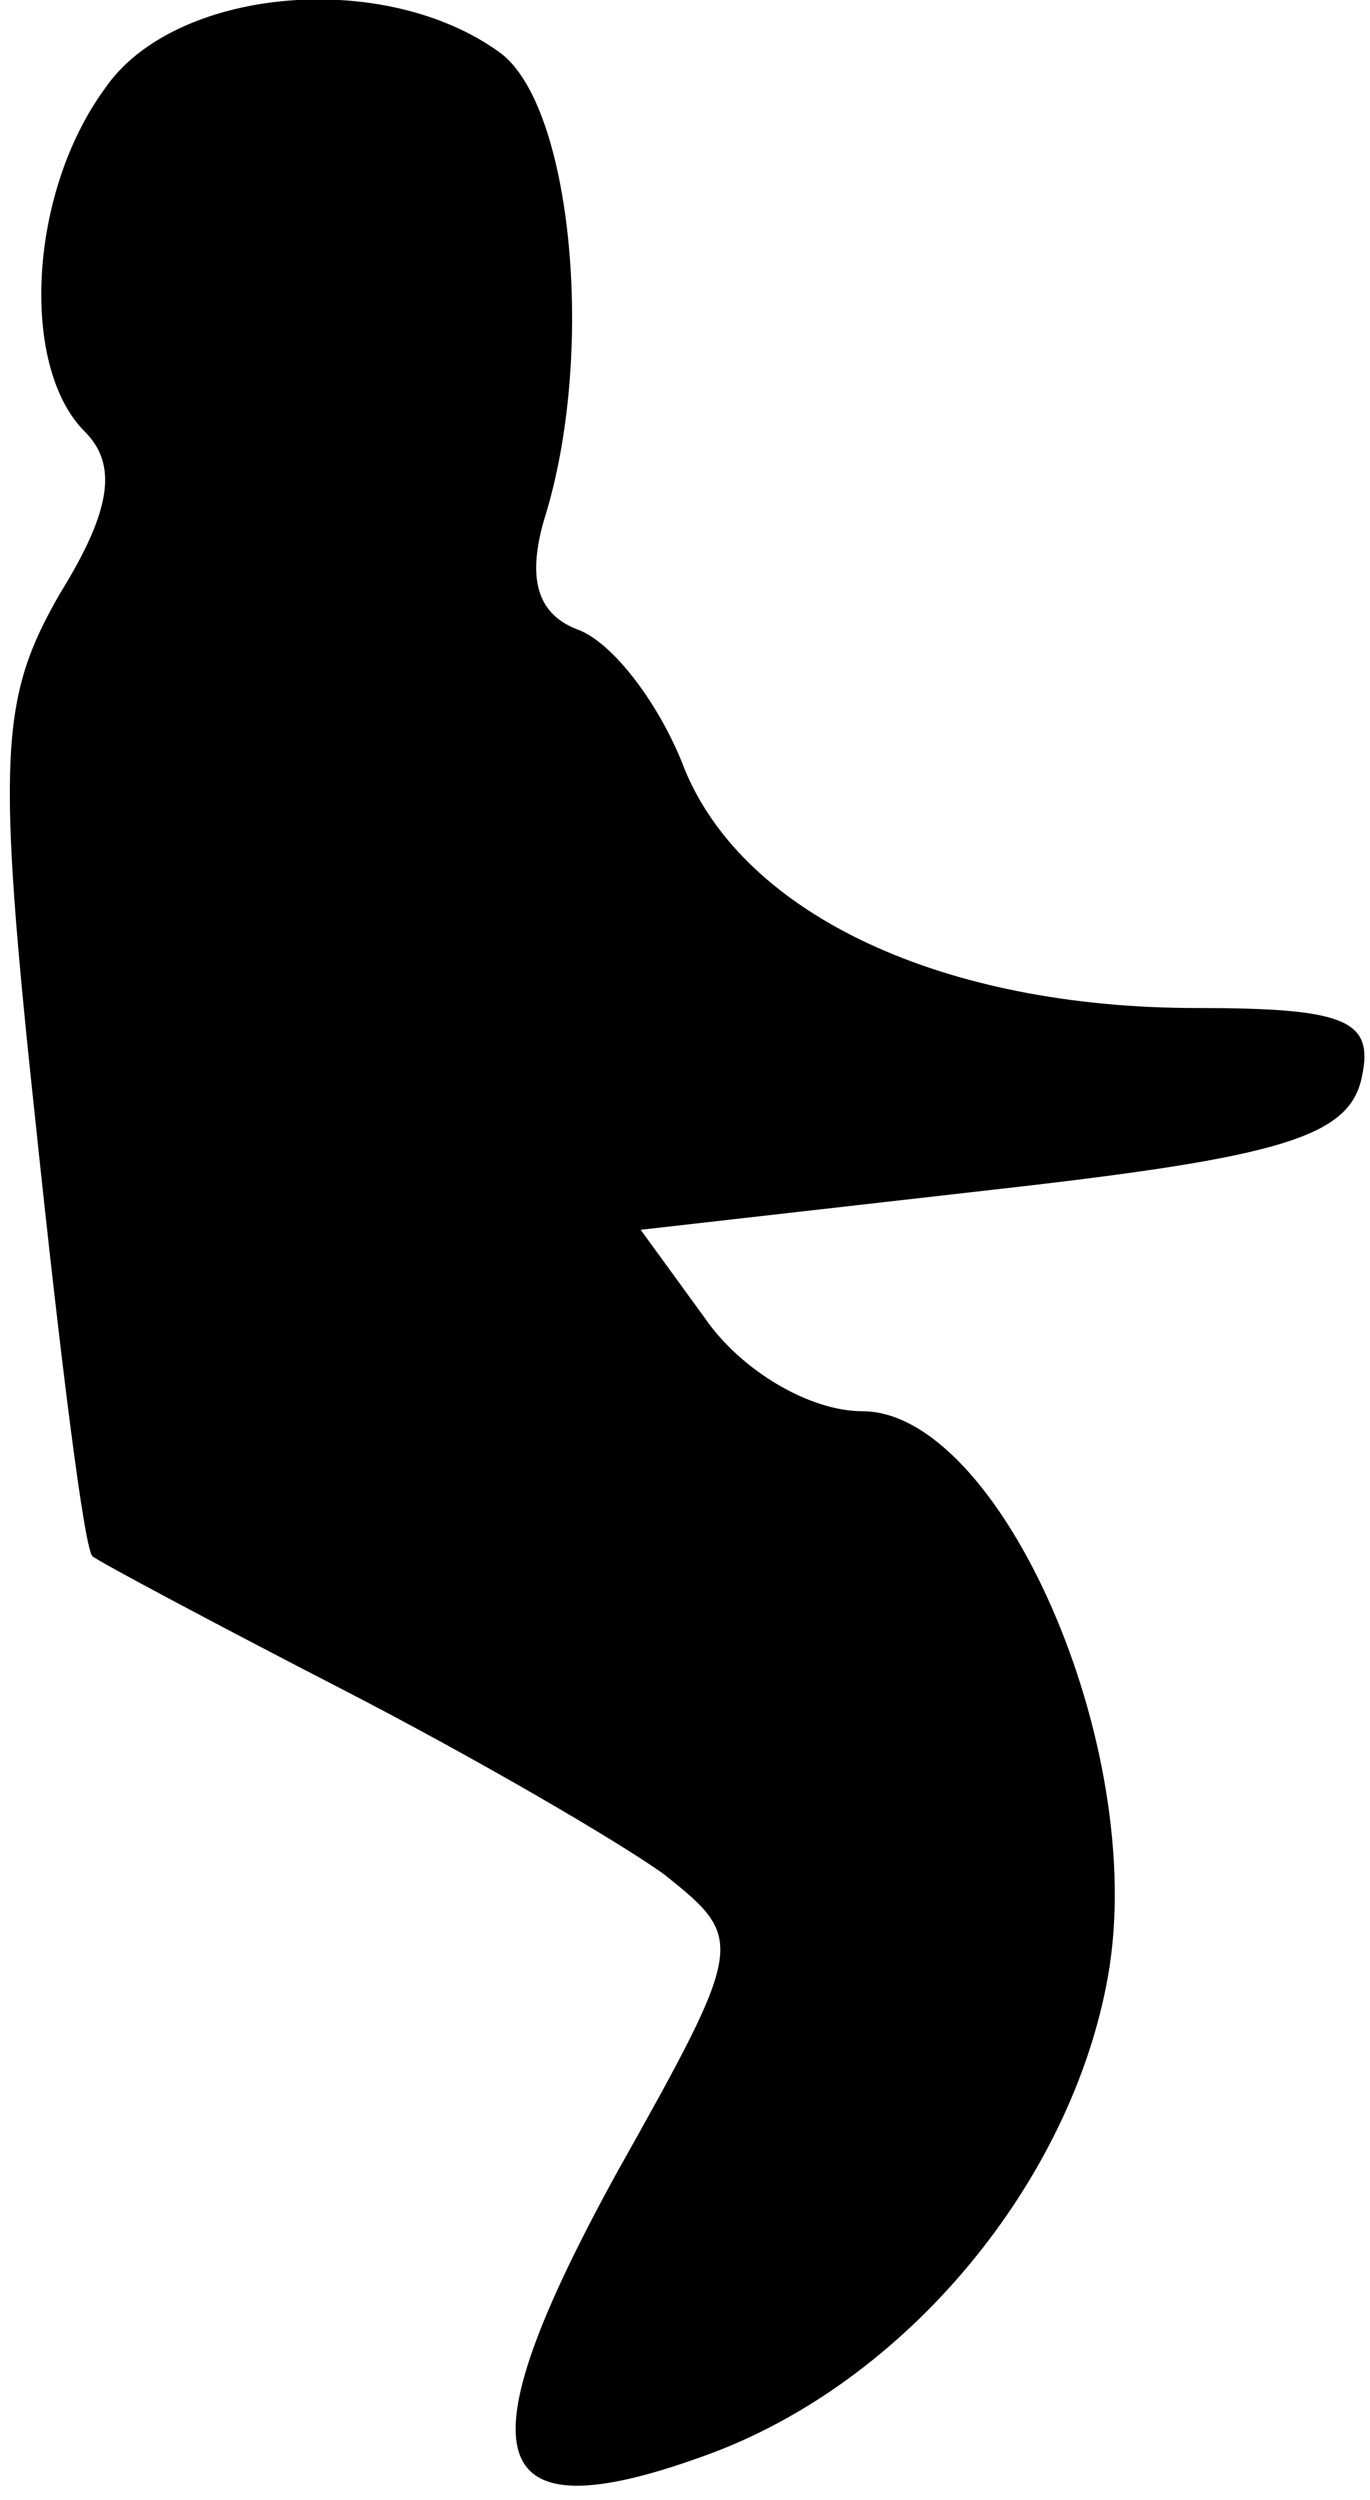 <?xml version="1.0" standalone="no"?>
<!DOCTYPE svg PUBLIC "-//W3C//DTD SVG 20010904//EN"
 "http://www.w3.org/TR/2001/REC-SVG-20010904/DTD/svg10.dtd">
<svg version="1.0" xmlns="http://www.w3.org/2000/svg"
 width="34pt" height="62pt" viewBox="0 0 34 62"
 preserveAspectRatio="xMidYMid meet">
<g transform="translate(0,62) scale(0.1,-0.1)"
fill="#000000" stroke="none">
<path fill="#000000" stroke="none" d="M26 598 c-19 -26 -21 -69 -5 -85 8 -8
7 -19 -6 -40 -15 -26 -16 -40 -6 -133 6 -57 12 -105 14 -106 1 -1 29 -16 62
-33 33 -17 69 -38 80 -46 20 -16 20 -17 -12 -74 -39 -71 -33 -90 22 -70 50 18
91 68 100 119 10 57 -27 140 -61 140 -13 0 -30 10 -39 23 l-16 22 88 10 c71 8
88 13 91 28 3 14 -4 17 -41 17 -63 0 -112 23 -127 59 -6 16 -18 32 -27 35 -10
4 -12 13 -8 27 13 41 7 103 -11 116 -29 21 -81 16 -98 -9z"/>
</g>
</svg>
